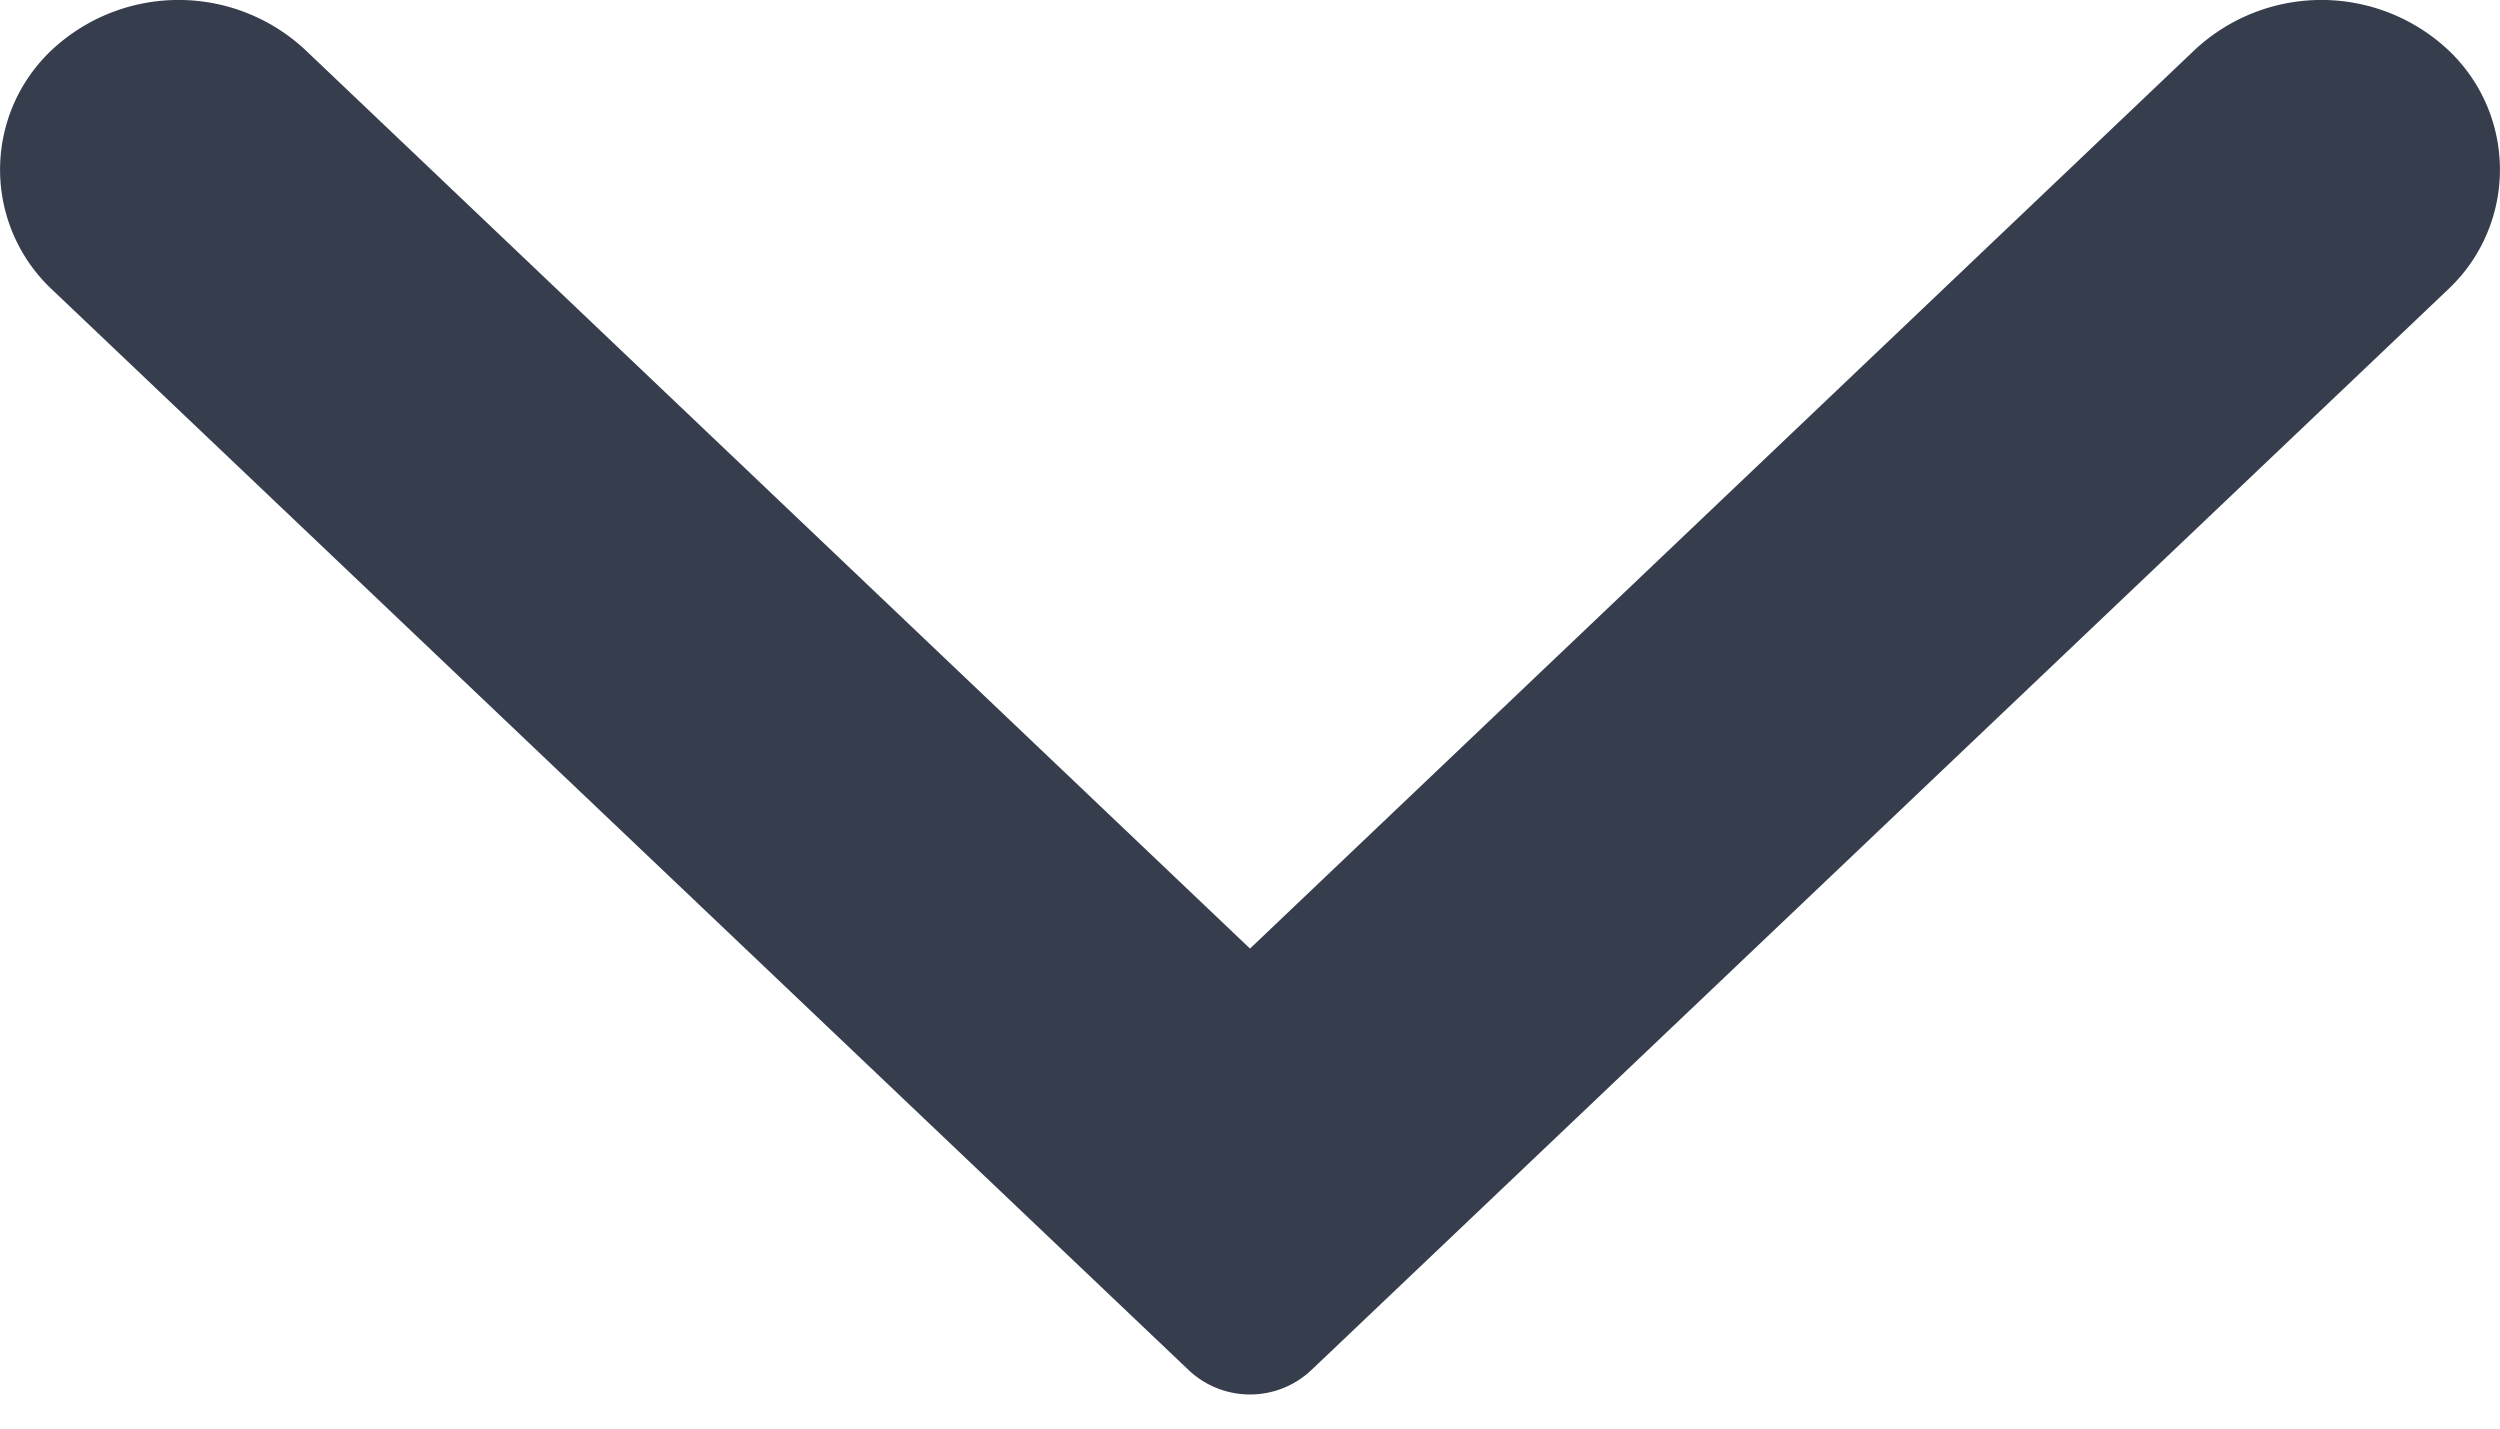 <svg width="7" height="4" viewBox="0 0 7 4" xmlns="http://www.w3.org/2000/svg"><path d="M3.328 3.836L.146.811a.46.46 0 0 1 0-.672.52.52 0 0 1 .708 0L3.5 2.656 6.146.139a.52.52 0 0 1 .708 0 .46.46 0 0 1 0 .672L3.672 3.836a.25.25 0 0 1-.344 0z" fill="#363D4D" fill-rule="nonzero"/></svg>